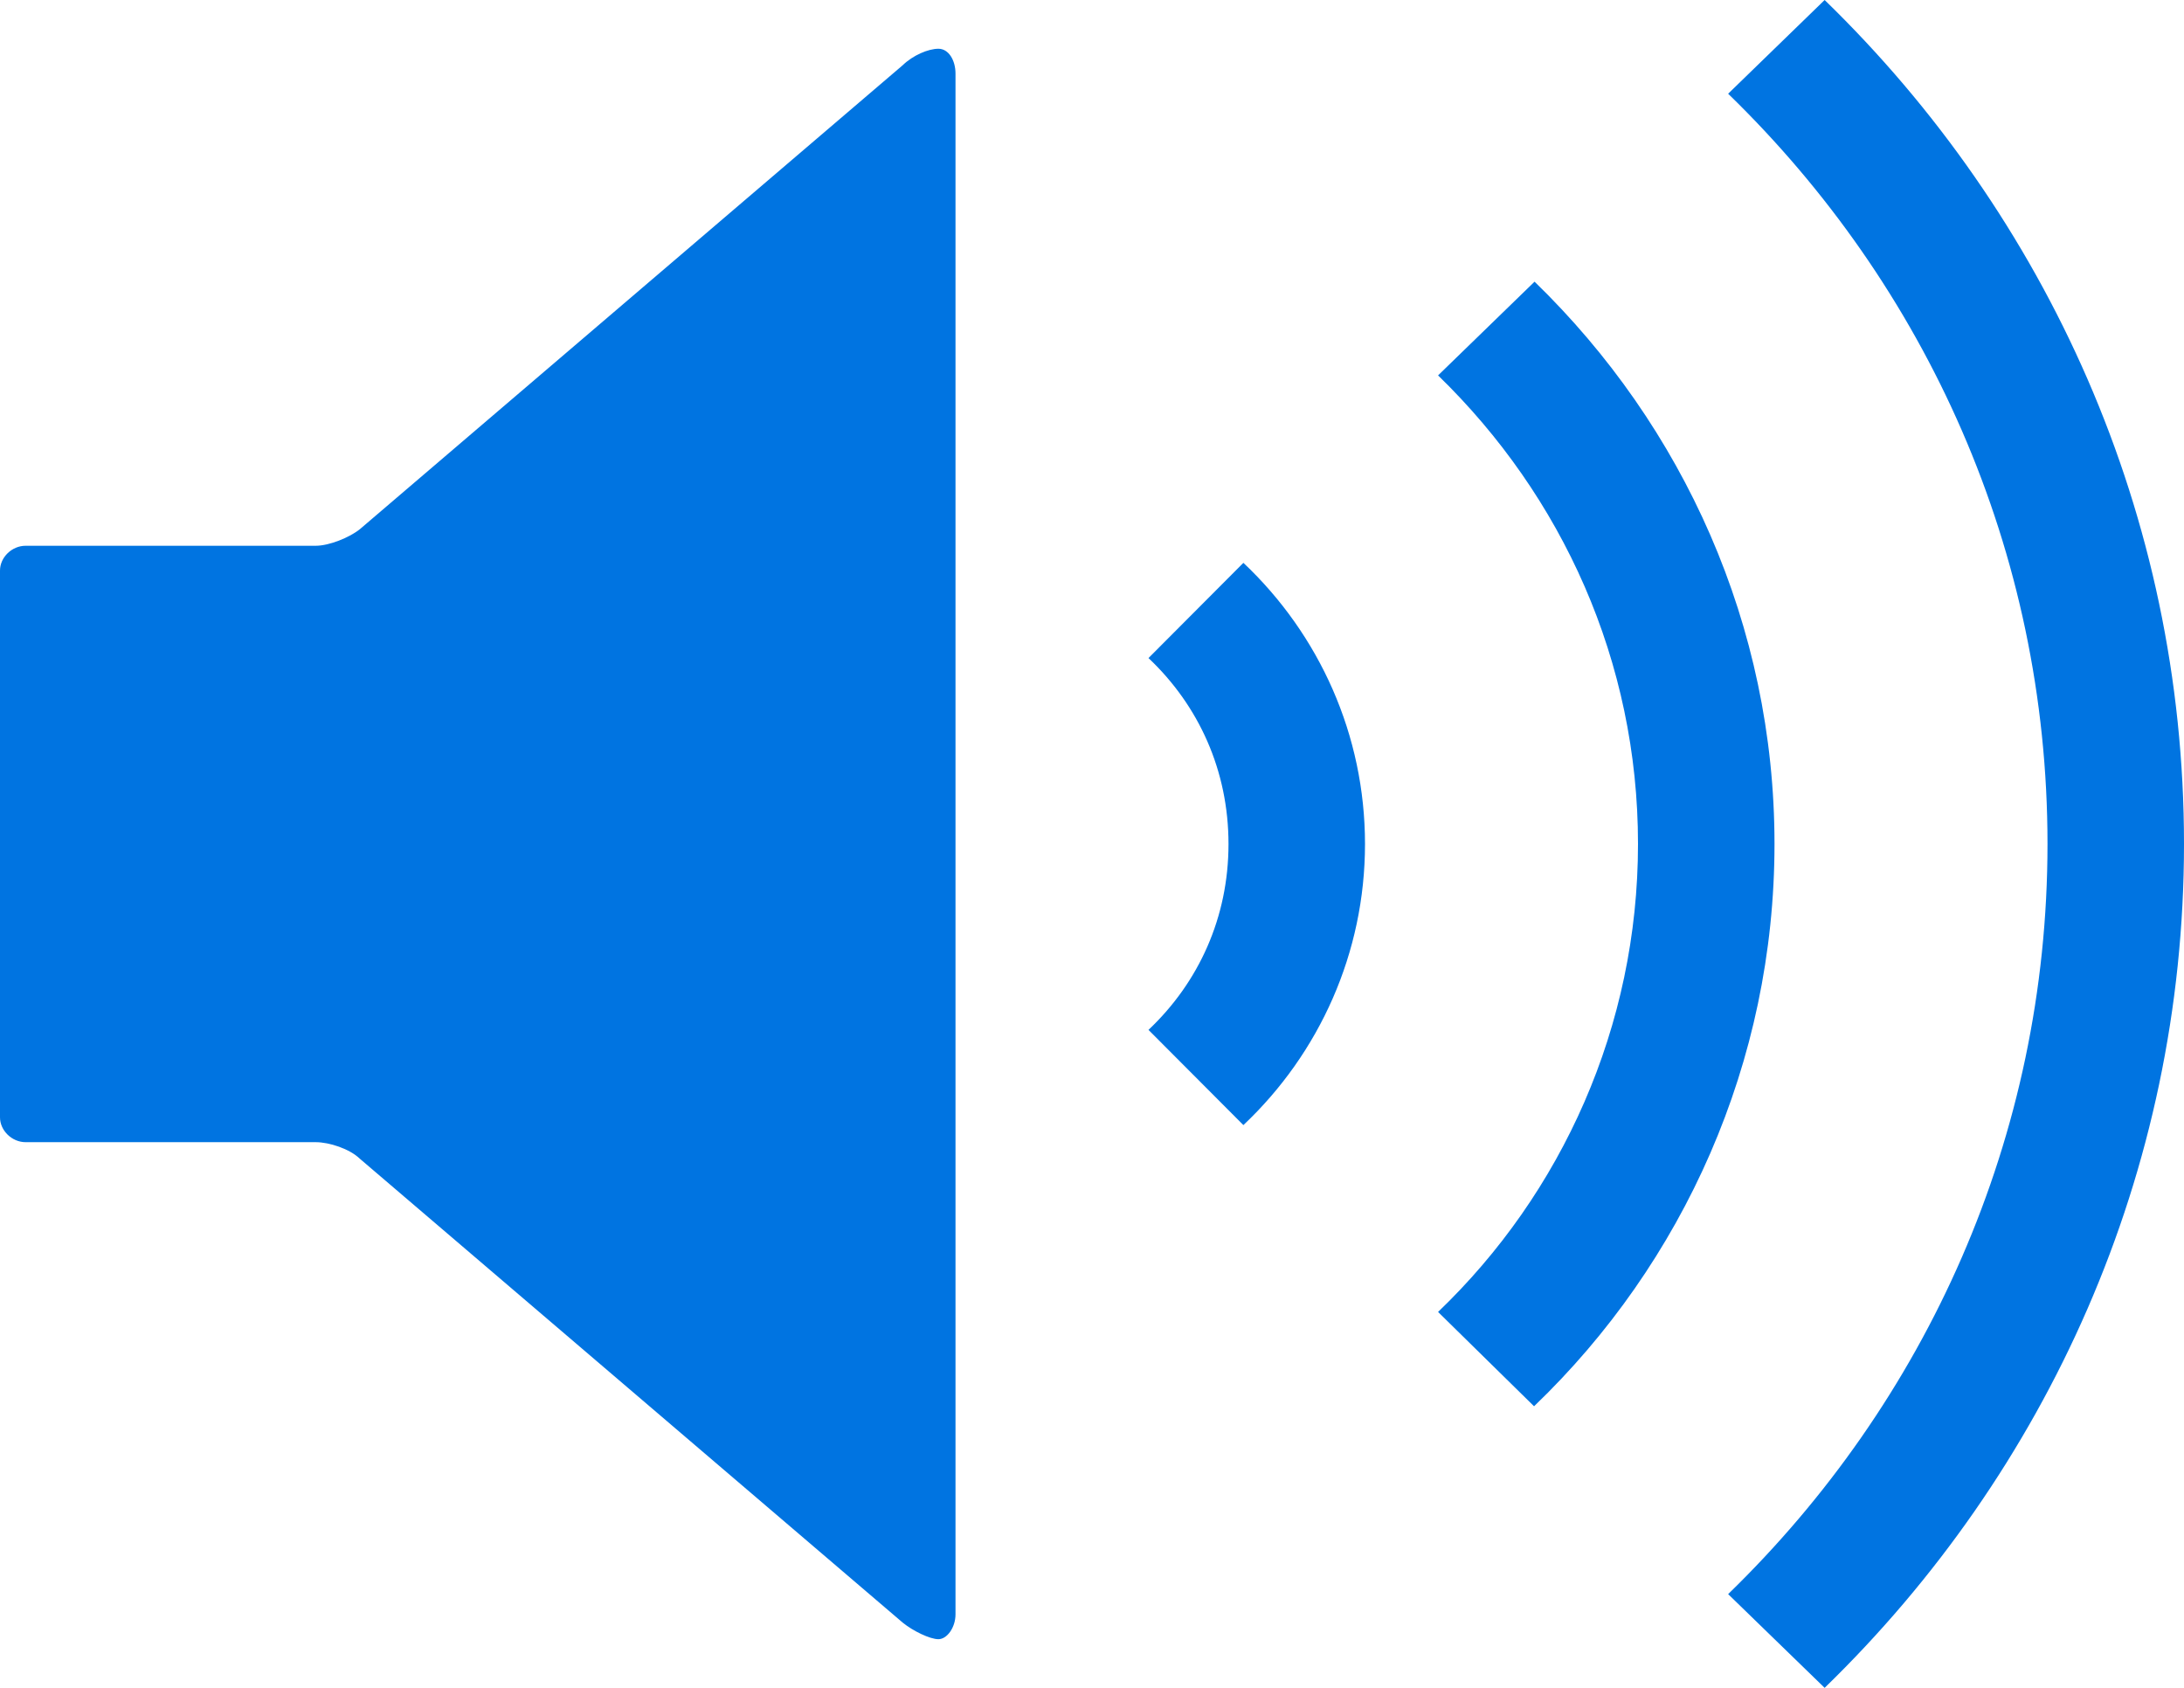 <?xml version="1.0" encoding="UTF-8"?>
<svg width="22px" height="17px" viewBox="0 0 22 17" version="1.1" xmlns="http://www.w3.org/2000/svg" xmlns:xlink="http://www.w3.org/1999/xlink">
    <!-- Generator: Sketch 51.3 (57544) - http://www.bohemiancoding.com/sketch -->
    <title>volume</title>
    <desc>Created with Sketch.</desc>
    <defs></defs>
    <g id="Page-1" stroke="none" stroke-width="1" fill="none" fill-rule="evenodd">
        <g id="Artist_page" transform="translate(-924, -1969)" fill="#0074E1" fill-rule="nonzero">
            <path d="M942.38,1969 L941.408,1969.944 C943.398,1971.876 944.625,1974.543 944.625,1977.5 C944.625,1980.457 943.398,1983.124 941.408,1985.056 L942.38,1986 C944.618,1983.827 946,1980.817 946,1977.5 C946,1974.183 944.618,1971.173 942.38,1969 L942.38,1969 Z M933.453,1969.491 C933.35,1969.491 933.196,1969.557 933.093,1969.657 L927.625,1974.33 C927.522,1974.413 927.317,1974.497 927.18,1974.497 L924.258,1974.497 C924.12,1974.497 924,1974.613 924,1974.747 L924,1980.254 C924,1980.387 924.12,1980.504 924.258,1980.504 L927.18,1980.504 C927.317,1980.504 927.522,1980.571 927.625,1980.671 L933.093,1985.343 C933.196,1985.427 933.367,1985.51 933.453,1985.51 C933.539,1985.51 933.625,1985.393 933.625,1985.26 L933.625,1969.741 C933.625,1969.607 933.556,1969.491 933.453,1969.491 Z M939.458,1971.837 L938.486,1972.781 C939.737,1973.996 940.5,1975.661 940.5,1977.5 C940.5,1979.339 939.732,1981.02 938.486,1982.214 L939.453,1983.164 C940.957,1981.721 941.875,1979.7 941.875,1977.5 C941.875,1975.301 940.957,1973.292 939.458,1971.837 L939.458,1971.837 Z M936.525,1974.669 L935.569,1975.628 C936.075,1976.106 936.375,1976.761 936.375,1977.501 C936.375,1978.24 936.075,1978.895 935.569,1979.373 L936.525,1980.332 C937.292,1979.608 937.75,1978.596 937.75,1977.501 C937.75,1976.405 937.292,1975.393 936.525,1974.669 Z" id="volume"></path>
        </g>
    </g>
</svg>